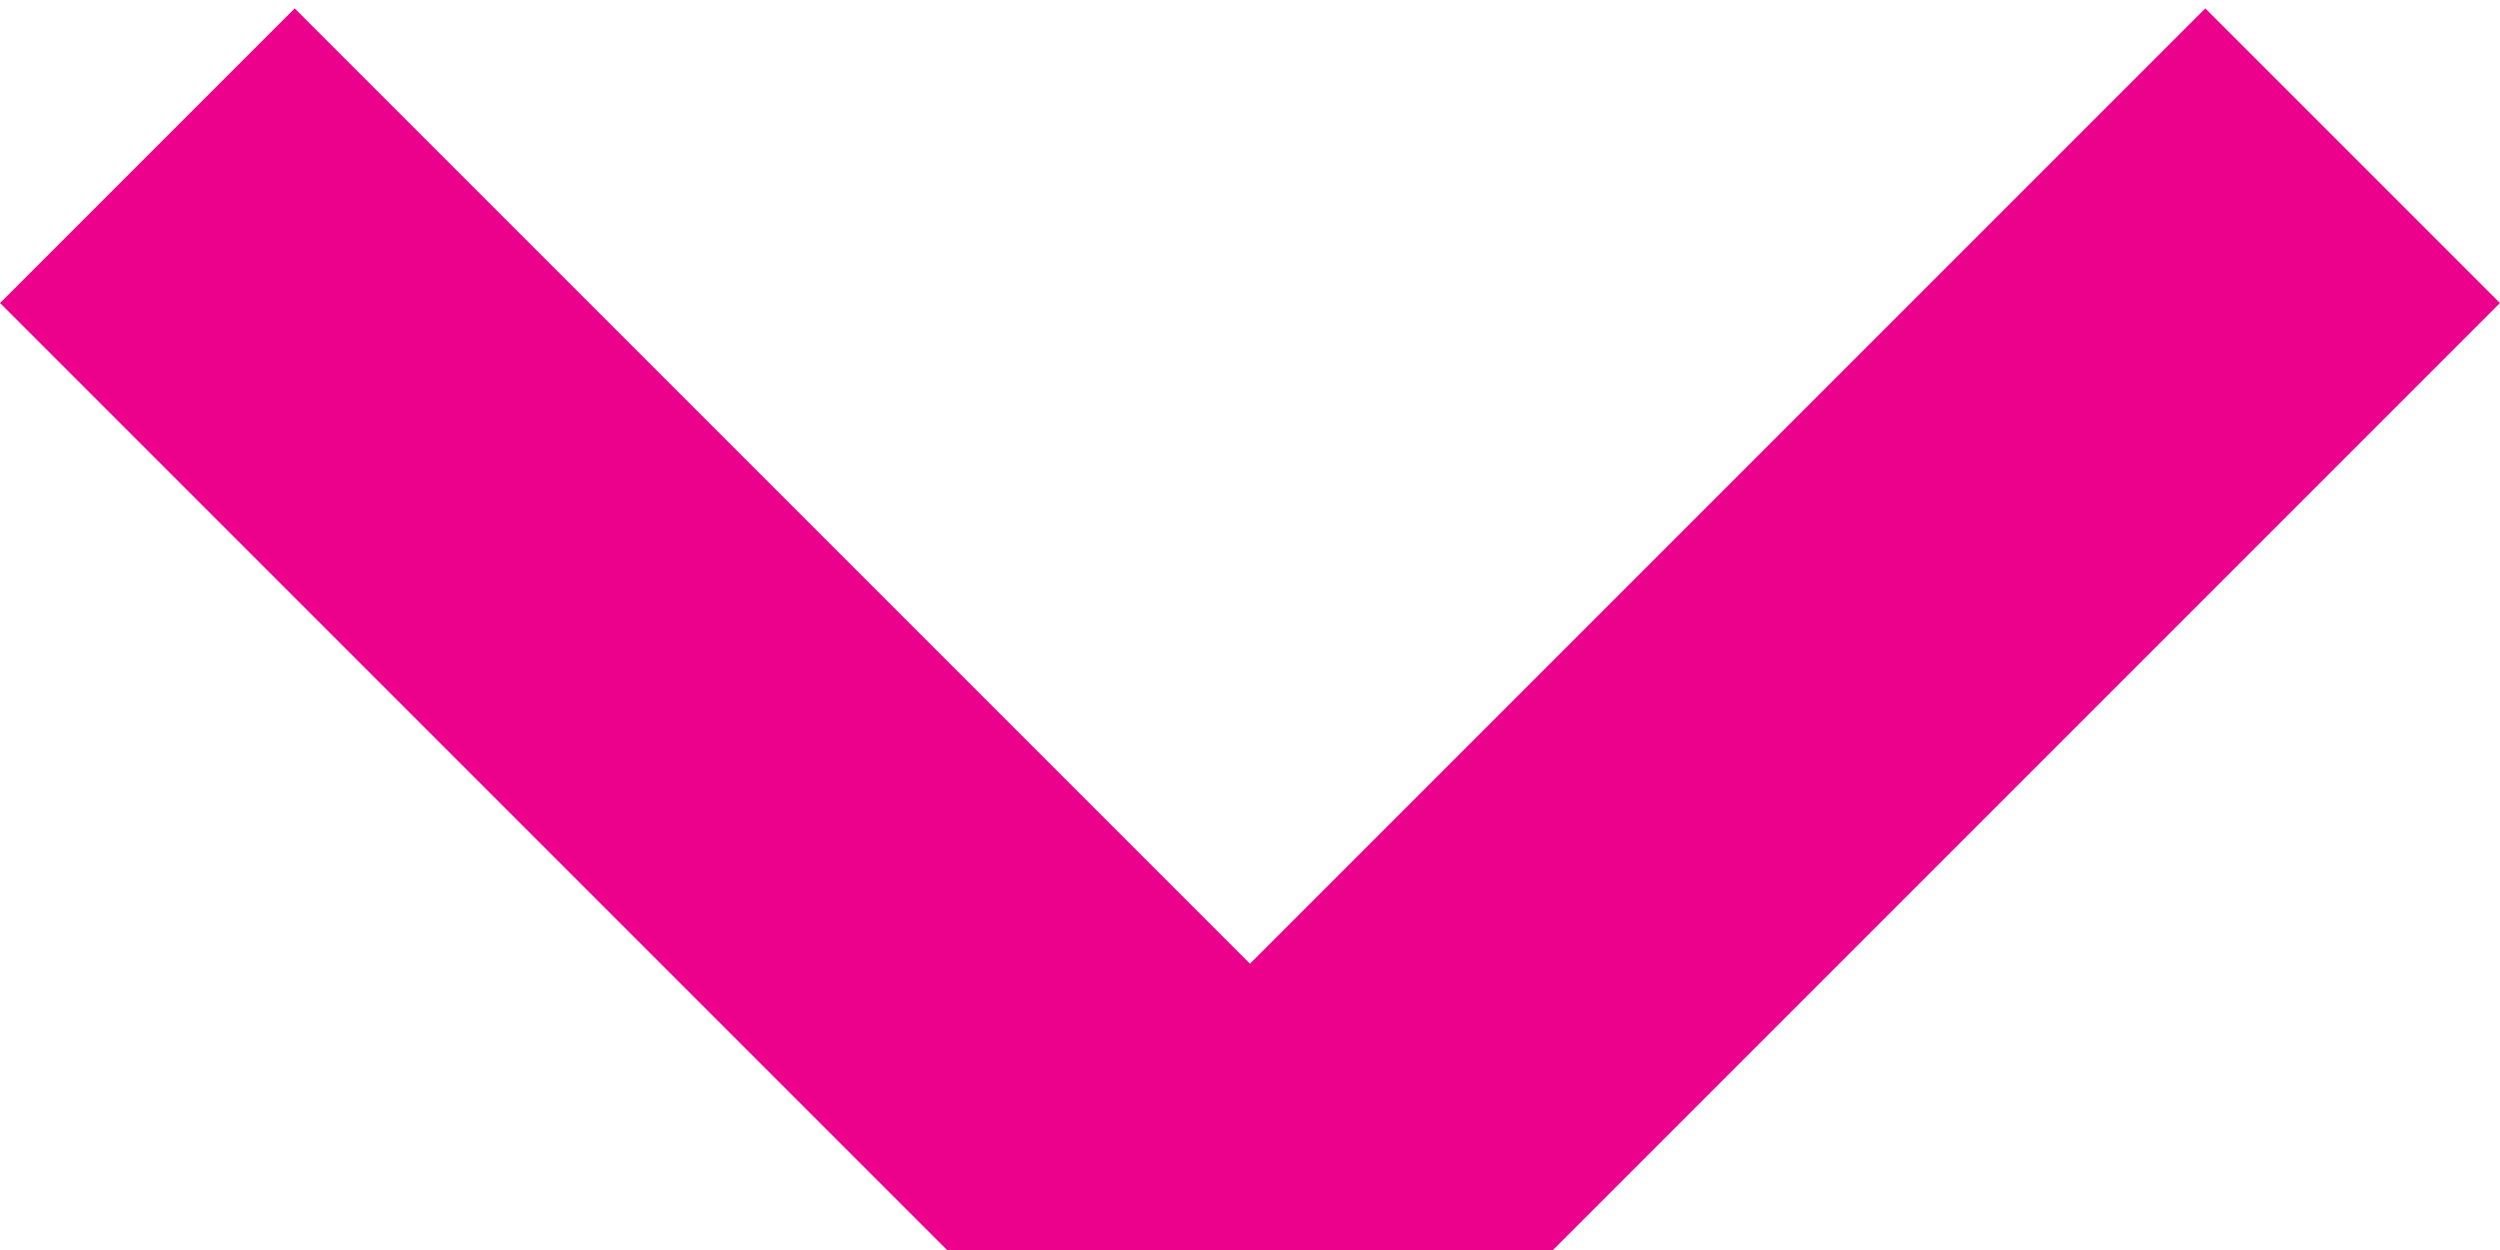 <?xml version="1.0" encoding="UTF-8" standalone="no"?>
<svg width="198px" height="99px" viewBox="0 0 198 99" version="1.1" xmlns="http://www.w3.org/2000/svg" xmlns:xlink="http://www.w3.org/1999/xlink" xmlns:sketch="http://www.bohemiancoding.com/sketch/ns">
    <!-- Generator: Sketch 3.2.2 (9983) - http://www.bohemiancoding.com/sketch -->
    <title>Rectangle 3</title>
    <desc>Created with Sketch.</desc>
    <defs></defs>
    <g id="Page-1" stroke="none" stroke-width="1" fill="none" fill-rule="evenodd" sketch:type="MSPage">
        <g id="Rectangle-3" sketch:type="MSLayerGroup" transform="translate(0, -75)" fill="#EC018C">
            <path d="M136,29 L169,29 L169,169 L29,169 L29,136 L136,136 L136,29 Z" id="Rectangle-1" sketch:type="MSShapeGroup" transform="translate(99, 99) rotate(45) translate(-99, -99) "></path>
        </g>
    </g>
</svg>